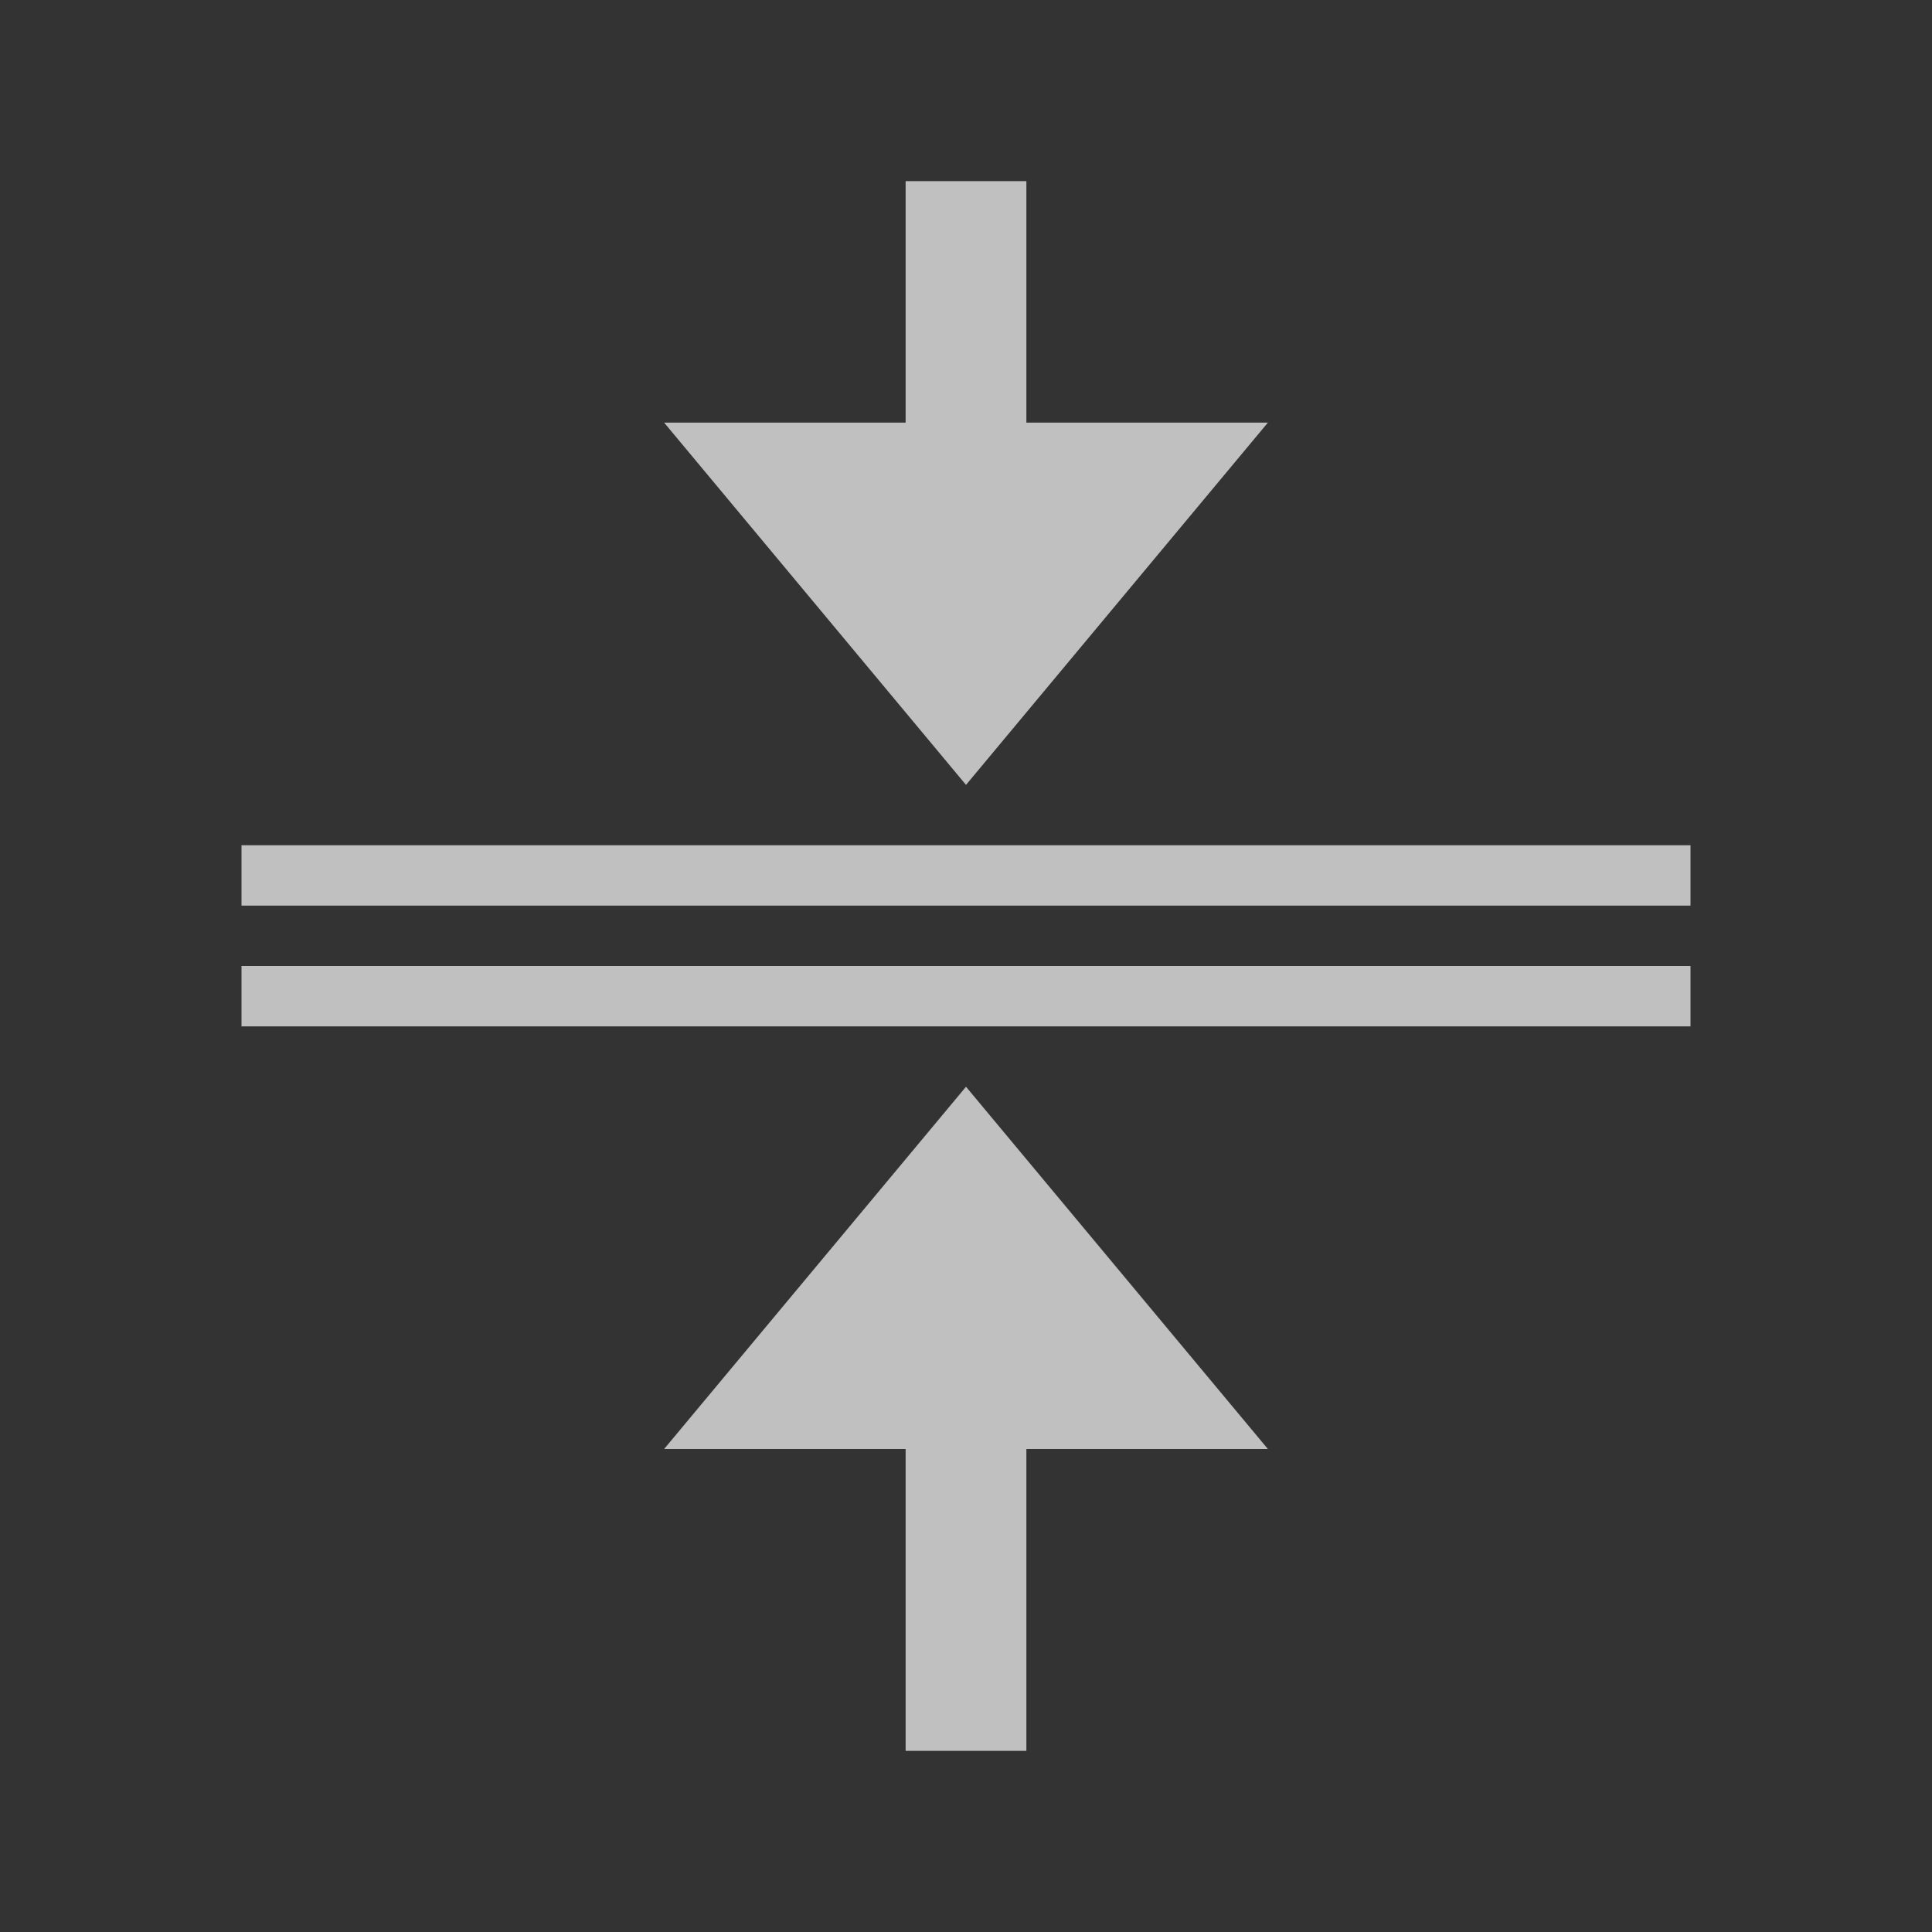 <svg xmlns="http://www.w3.org/2000/svg" viewBox="0 0 32 32">
    <rect x="0" y="0" width="32" height="32" fill="#333333" stroke="none"/>
    <path d="M15 3v4h-4l5 6 5-6h-4V3h-2zM4 14v1h24v-1H4zm0 2v1h24v-1H4zm12 2-5 6h4v5h2v-5h4l-5-6z" style="fill:currentColor;fill-opacity:1;stroke:none;color:#fdfdfd;opacity:.7"/>
</svg>
